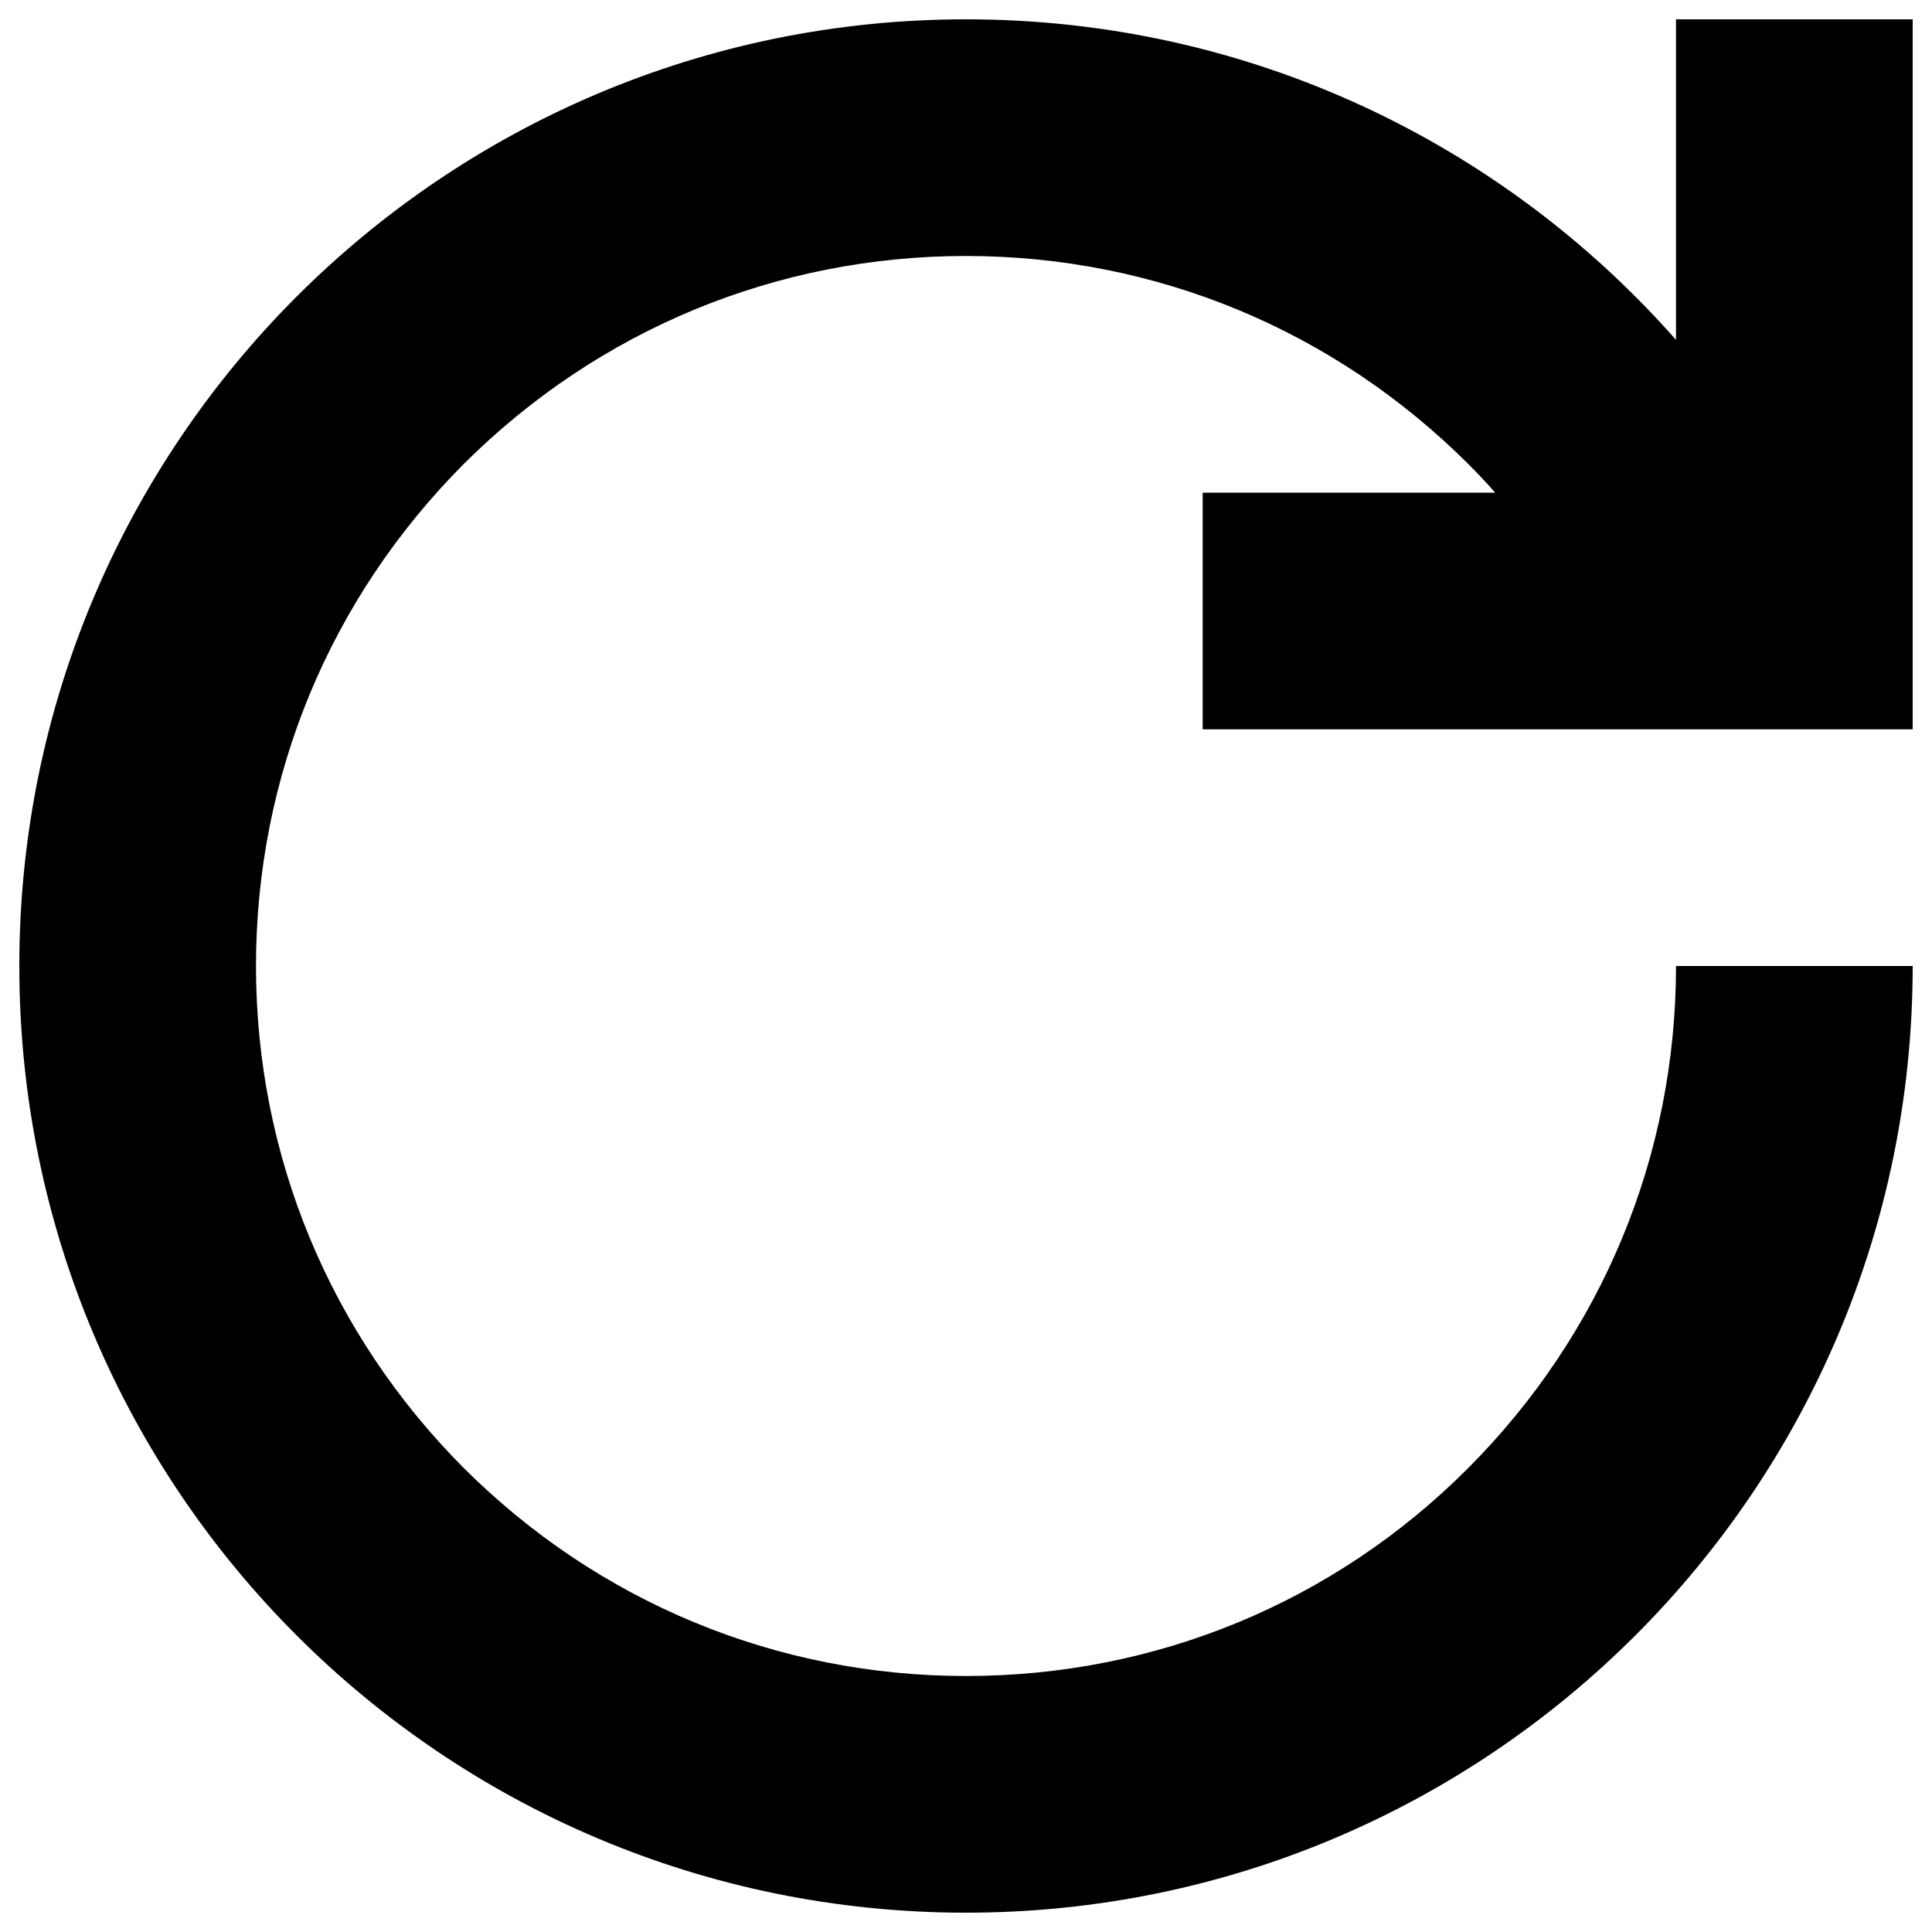 <svg version="1.1" class="dibsvg-svg dibsvg-loader" viewBox="0 0 1000 1000" xmlns="http://www.w3.org/2000/svg" xmlns:xlink="http://www.w3.org/1999/xlink">
    <path d="M867.5,10v165.9C777.7,74.1,646.4,10,500,10C229.4,10,10,229.4,10,500s219.4,490,490,490s490-219.4,490-490H867.5c0,98.2-38.3,190.4-107.6,259.9S598.2,867.5,500,867.5c-98.2,0-190.4-38.3-259.9-107.6C170.8,690.4,132.5,598.2,132.5,500c0-98.2,38.3-190.4,107.6-259.9c69.5-69.3,161.7-107.6,259.9-107.6c98.2,0,190.4,38.3,259.9,107.6c4.8,4.8,9.6,9.8,14,14.9H622.5v122.5H990V10H867.5z"/>
</svg>
